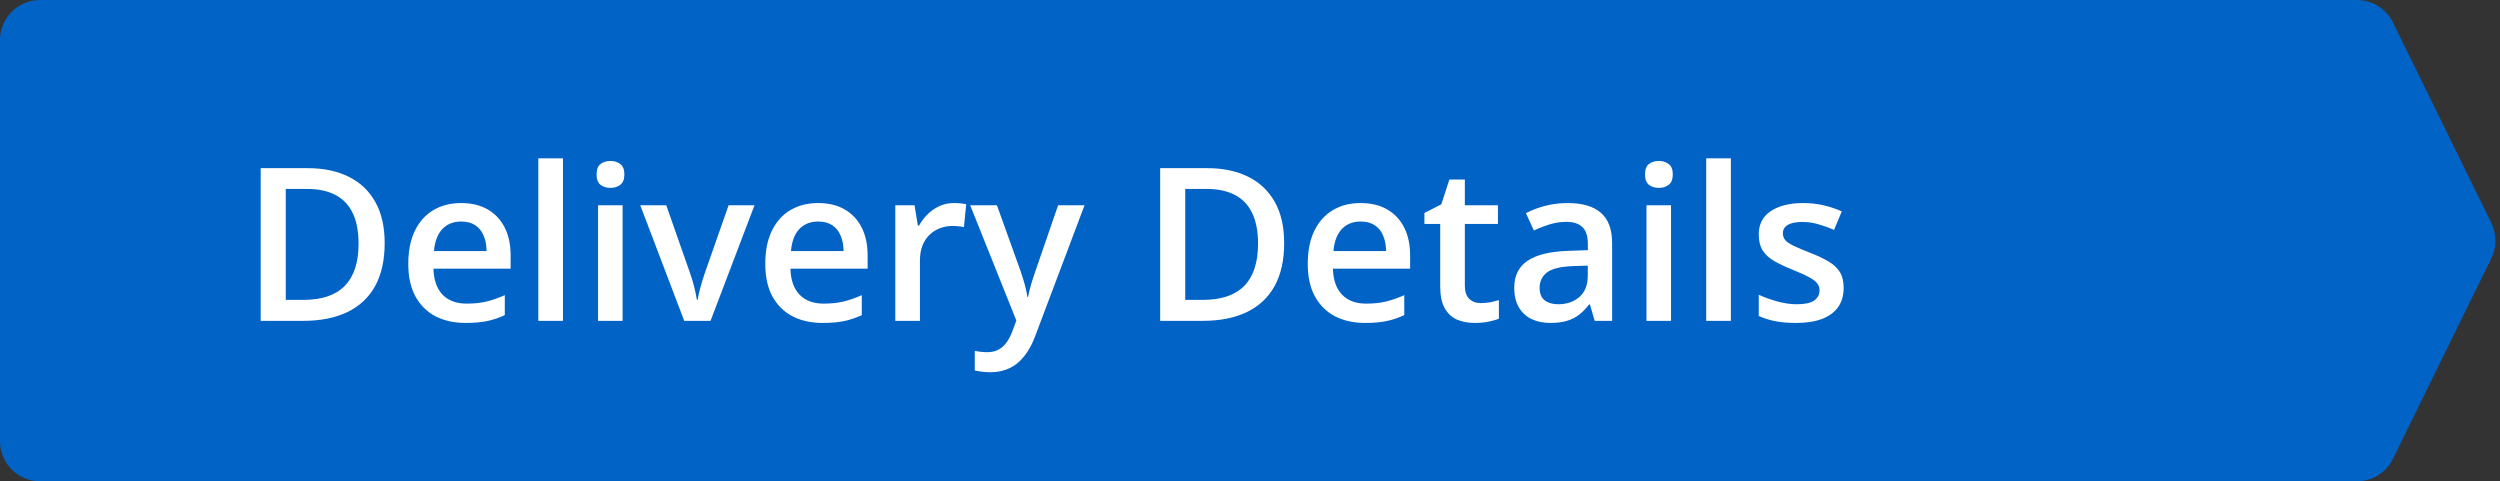 <svg width="187" height="36" viewBox="0 0 187 36" fill="none" xmlns="http://www.w3.org/2000/svg">
<rect x="0" y="0" width="187" height="36" fill="#333333" stroke="none"/>
<path d="M0 3C0 1.343 1.343 0 3 0H176.299C177.443 0 178.488 0.651 178.992 1.679L186.352 16.678C186.761 17.512 186.761 18.488 186.352 19.321L178.992 34.321C178.488 35.349 177.443 36 176.299 36H3C1.343 36 0 34.657 0 33V3Z" fill="#0263C7"/>
<path d="M28.773 18.18C28.773 19.466 28.534 20.542 28.055 21.406C27.576 22.266 26.88 22.914 25.969 23.352C25.057 23.784 23.958 24 22.672 24H19.5V12.578H23.016C24.198 12.578 25.219 12.792 26.078 13.219C26.938 13.641 27.602 14.268 28.07 15.102C28.539 15.93 28.773 16.956 28.773 18.18ZM26.82 18.234C26.82 17.297 26.672 16.526 26.375 15.922C26.083 15.318 25.651 14.87 25.078 14.578C24.51 14.281 23.81 14.133 22.977 14.133H21.375V22.43H22.703C24.083 22.43 25.115 22.078 25.797 21.375C26.479 20.672 26.82 19.625 26.82 18.234ZM34.492 15.188C35.263 15.188 35.925 15.346 36.477 15.664C37.029 15.982 37.453 16.432 37.75 17.016C38.047 17.599 38.195 18.297 38.195 19.109V20.094H32.422C32.443 20.932 32.667 21.578 33.094 22.031C33.526 22.484 34.13 22.711 34.906 22.711C35.458 22.711 35.953 22.659 36.391 22.555C36.833 22.445 37.289 22.287 37.758 22.078V23.57C37.325 23.773 36.885 23.922 36.438 24.016C35.99 24.109 35.453 24.156 34.828 24.156C33.979 24.156 33.232 23.992 32.586 23.664C31.945 23.331 31.443 22.836 31.078 22.18C30.719 21.523 30.539 20.708 30.539 19.734C30.539 18.766 30.703 17.943 31.031 17.266C31.359 16.588 31.82 16.073 32.414 15.719C33.008 15.365 33.7 15.188 34.492 15.188ZM34.492 16.57C33.914 16.57 33.445 16.758 33.086 17.133C32.732 17.508 32.523 18.057 32.461 18.781H36.398C36.393 18.349 36.32 17.966 36.18 17.633C36.044 17.299 35.836 17.039 35.555 16.852C35.279 16.664 34.925 16.57 34.492 16.57ZM42.109 24H40.266V11.844H42.109V24ZM46.57 15.352V24H44.734V15.352H46.57ZM45.664 12.039C45.945 12.039 46.188 12.115 46.391 12.266C46.599 12.417 46.703 12.677 46.703 13.047C46.703 13.412 46.599 13.672 46.391 13.828C46.188 13.979 45.945 14.055 45.664 14.055C45.372 14.055 45.125 13.979 44.922 13.828C44.724 13.672 44.625 13.412 44.625 13.047C44.625 12.677 44.724 12.417 44.922 12.266C45.125 12.115 45.372 12.039 45.664 12.039ZM51.18 24L47.891 15.352H49.836L51.617 20.43C51.732 20.753 51.836 21.102 51.93 21.477C52.023 21.852 52.089 22.167 52.125 22.422H52.188C52.224 22.156 52.294 21.838 52.398 21.469C52.503 21.094 52.609 20.747 52.719 20.43L54.5 15.352H56.438L53.148 24H51.18ZM61.195 15.188C61.966 15.188 62.628 15.346 63.18 15.664C63.732 15.982 64.156 16.432 64.453 17.016C64.75 17.599 64.898 18.297 64.898 19.109V20.094H59.125C59.146 20.932 59.37 21.578 59.797 22.031C60.229 22.484 60.833 22.711 61.609 22.711C62.161 22.711 62.656 22.659 63.094 22.555C63.536 22.445 63.992 22.287 64.461 22.078V23.57C64.029 23.773 63.589 23.922 63.141 24.016C62.693 24.109 62.156 24.156 61.531 24.156C60.682 24.156 59.935 23.992 59.289 23.664C58.648 23.331 58.146 22.836 57.781 22.18C57.422 21.523 57.242 20.708 57.242 19.734C57.242 18.766 57.406 17.943 57.734 17.266C58.062 16.588 58.523 16.073 59.117 15.719C59.711 15.365 60.404 15.188 61.195 15.188ZM61.195 16.57C60.617 16.57 60.148 16.758 59.789 17.133C59.435 17.508 59.227 18.057 59.164 18.781H63.102C63.096 18.349 63.023 17.966 62.883 17.633C62.747 17.299 62.539 17.039 62.258 16.852C61.982 16.664 61.628 16.57 61.195 16.57ZM71.352 15.188C71.497 15.188 71.656 15.195 71.828 15.211C72 15.227 72.148 15.247 72.273 15.273L72.102 16.992C71.992 16.961 71.857 16.938 71.695 16.922C71.539 16.906 71.398 16.898 71.273 16.898C70.945 16.898 70.633 16.953 70.336 17.062C70.039 17.167 69.776 17.328 69.547 17.547C69.318 17.76 69.138 18.029 69.008 18.352C68.878 18.674 68.812 19.049 68.812 19.477V24H66.969V15.352H68.406L68.656 16.875H68.742C68.914 16.568 69.128 16.287 69.383 16.031C69.638 15.776 69.93 15.573 70.258 15.422C70.591 15.266 70.956 15.188 71.352 15.188ZM72.57 15.352H74.57L76.344 20.289C76.422 20.513 76.492 20.734 76.555 20.953C76.622 21.167 76.68 21.378 76.727 21.586C76.779 21.794 76.82 22.003 76.852 22.211H76.898C76.951 21.94 77.023 21.638 77.117 21.305C77.216 20.966 77.326 20.628 77.445 20.289L79.148 15.352H81.125L77.414 25.188C77.201 25.75 76.938 26.229 76.625 26.625C76.318 27.026 75.953 27.328 75.531 27.531C75.109 27.74 74.628 27.844 74.086 27.844C73.826 27.844 73.599 27.828 73.406 27.797C73.213 27.771 73.049 27.742 72.914 27.711V26.242C73.023 26.268 73.162 26.292 73.328 26.312C73.495 26.333 73.667 26.344 73.844 26.344C74.172 26.344 74.456 26.279 74.695 26.148C74.935 26.018 75.138 25.833 75.305 25.594C75.471 25.359 75.609 25.091 75.719 24.789L76.023 23.977L72.57 15.352ZM96.055 18.18C96.055 19.466 95.815 20.542 95.336 21.406C94.857 22.266 94.162 22.914 93.25 23.352C92.338 23.784 91.24 24 89.953 24H86.781V12.578H90.297C91.479 12.578 92.5 12.792 93.359 13.219C94.219 13.641 94.883 14.268 95.352 15.102C95.82 15.93 96.055 16.956 96.055 18.18ZM94.102 18.234C94.102 17.297 93.953 16.526 93.656 15.922C93.365 15.318 92.932 14.87 92.359 14.578C91.792 14.281 91.091 14.133 90.258 14.133H88.656V22.43H89.984C91.365 22.43 92.396 22.078 93.078 21.375C93.76 20.672 94.102 19.625 94.102 18.234ZM101.773 15.188C102.544 15.188 103.206 15.346 103.758 15.664C104.31 15.982 104.734 16.432 105.031 17.016C105.328 17.599 105.477 18.297 105.477 19.109V20.094H99.703C99.724 20.932 99.948 21.578 100.375 22.031C100.807 22.484 101.411 22.711 102.188 22.711C102.74 22.711 103.234 22.659 103.672 22.555C104.115 22.445 104.57 22.287 105.039 22.078V23.57C104.607 23.773 104.167 23.922 103.719 24.016C103.271 24.109 102.734 24.156 102.109 24.156C101.26 24.156 100.513 23.992 99.867 23.664C99.227 23.331 98.724 22.836 98.359 22.18C98 21.523 97.82 20.708 97.82 19.734C97.82 18.766 97.984 17.943 98.312 17.266C98.641 16.588 99.102 16.073 99.695 15.719C100.289 15.365 100.982 15.188 101.773 15.188ZM101.773 16.57C101.195 16.57 100.727 16.758 100.367 17.133C100.013 17.508 99.805 18.057 99.742 18.781H103.68C103.674 18.349 103.602 17.966 103.461 17.633C103.326 17.299 103.117 17.039 102.836 16.852C102.56 16.664 102.206 16.57 101.773 16.57ZM110.766 22.672C111.005 22.672 111.242 22.651 111.477 22.609C111.711 22.562 111.924 22.508 112.117 22.445V23.836C111.914 23.924 111.651 24 111.328 24.062C111.005 24.125 110.669 24.156 110.32 24.156C109.831 24.156 109.391 24.076 109 23.914C108.609 23.747 108.299 23.463 108.07 23.062C107.841 22.662 107.727 22.107 107.727 21.398V16.75H106.547V15.93L107.812 15.281L108.414 13.43H109.57V15.352H112.047V16.75H109.57V21.375C109.57 21.812 109.68 22.138 109.898 22.352C110.117 22.565 110.406 22.672 110.766 22.672ZM117.266 15.188C118.359 15.188 119.185 15.43 119.742 15.914C120.305 16.398 120.586 17.154 120.586 18.18V24H119.281L118.93 22.773H118.867C118.622 23.086 118.37 23.344 118.109 23.547C117.849 23.75 117.547 23.901 117.203 24C116.865 24.104 116.451 24.156 115.961 24.156C115.445 24.156 114.984 24.062 114.578 23.875C114.172 23.682 113.852 23.391 113.617 23C113.383 22.609 113.266 22.115 113.266 21.516C113.266 20.625 113.596 19.956 114.258 19.508C114.924 19.06 115.93 18.812 117.273 18.766L118.773 18.711V18.258C118.773 17.659 118.633 17.232 118.352 16.977C118.076 16.721 117.685 16.594 117.18 16.594C116.747 16.594 116.328 16.656 115.922 16.781C115.516 16.906 115.12 17.06 114.734 17.242L114.141 15.945C114.562 15.721 115.042 15.539 115.578 15.398C116.12 15.258 116.682 15.188 117.266 15.188ZM118.766 19.867L117.648 19.906C116.732 19.938 116.089 20.094 115.719 20.375C115.349 20.656 115.164 21.042 115.164 21.531C115.164 21.958 115.292 22.271 115.547 22.469C115.802 22.662 116.138 22.758 116.555 22.758C117.19 22.758 117.716 22.578 118.133 22.219C118.555 21.854 118.766 21.32 118.766 20.617V19.867ZM124.992 15.352V24H123.156V15.352H124.992ZM124.086 12.039C124.367 12.039 124.609 12.115 124.812 12.266C125.021 12.417 125.125 12.677 125.125 13.047C125.125 13.412 125.021 13.672 124.812 13.828C124.609 13.979 124.367 14.055 124.086 14.055C123.794 14.055 123.547 13.979 123.344 13.828C123.146 13.672 123.047 13.412 123.047 13.047C123.047 12.677 123.146 12.417 123.344 12.266C123.547 12.115 123.794 12.039 124.086 12.039ZM129.469 24H127.625V11.844H129.469V24ZM137.906 21.531C137.906 22.099 137.768 22.578 137.492 22.969C137.216 23.359 136.812 23.656 136.281 23.859C135.755 24.057 135.109 24.156 134.344 24.156C133.74 24.156 133.219 24.112 132.781 24.023C132.349 23.94 131.94 23.81 131.555 23.633V22.047C131.966 22.24 132.427 22.406 132.938 22.547C133.453 22.688 133.94 22.758 134.398 22.758C135.003 22.758 135.438 22.664 135.703 22.477C135.969 22.284 136.102 22.029 136.102 21.711C136.102 21.523 136.047 21.357 135.938 21.211C135.833 21.06 135.635 20.906 135.344 20.75C135.057 20.588 134.635 20.396 134.078 20.172C133.531 19.953 133.07 19.734 132.695 19.516C132.32 19.297 132.036 19.034 131.844 18.727C131.651 18.414 131.555 18.016 131.555 17.531C131.555 16.766 131.857 16.185 132.461 15.789C133.07 15.388 133.875 15.188 134.875 15.188C135.406 15.188 135.906 15.242 136.375 15.352C136.849 15.456 137.312 15.609 137.766 15.812L137.188 17.195C136.797 17.023 136.404 16.883 136.008 16.773C135.617 16.659 135.219 16.602 134.812 16.602C134.339 16.602 133.977 16.674 133.727 16.82C133.482 16.966 133.359 17.174 133.359 17.445C133.359 17.648 133.419 17.82 133.539 17.961C133.659 18.102 133.865 18.242 134.156 18.383C134.453 18.523 134.865 18.698 135.391 18.906C135.906 19.104 136.352 19.312 136.727 19.531C137.107 19.745 137.398 20.008 137.602 20.32C137.805 20.633 137.906 21.037 137.906 21.531Z" fill="white"/>
</svg>

